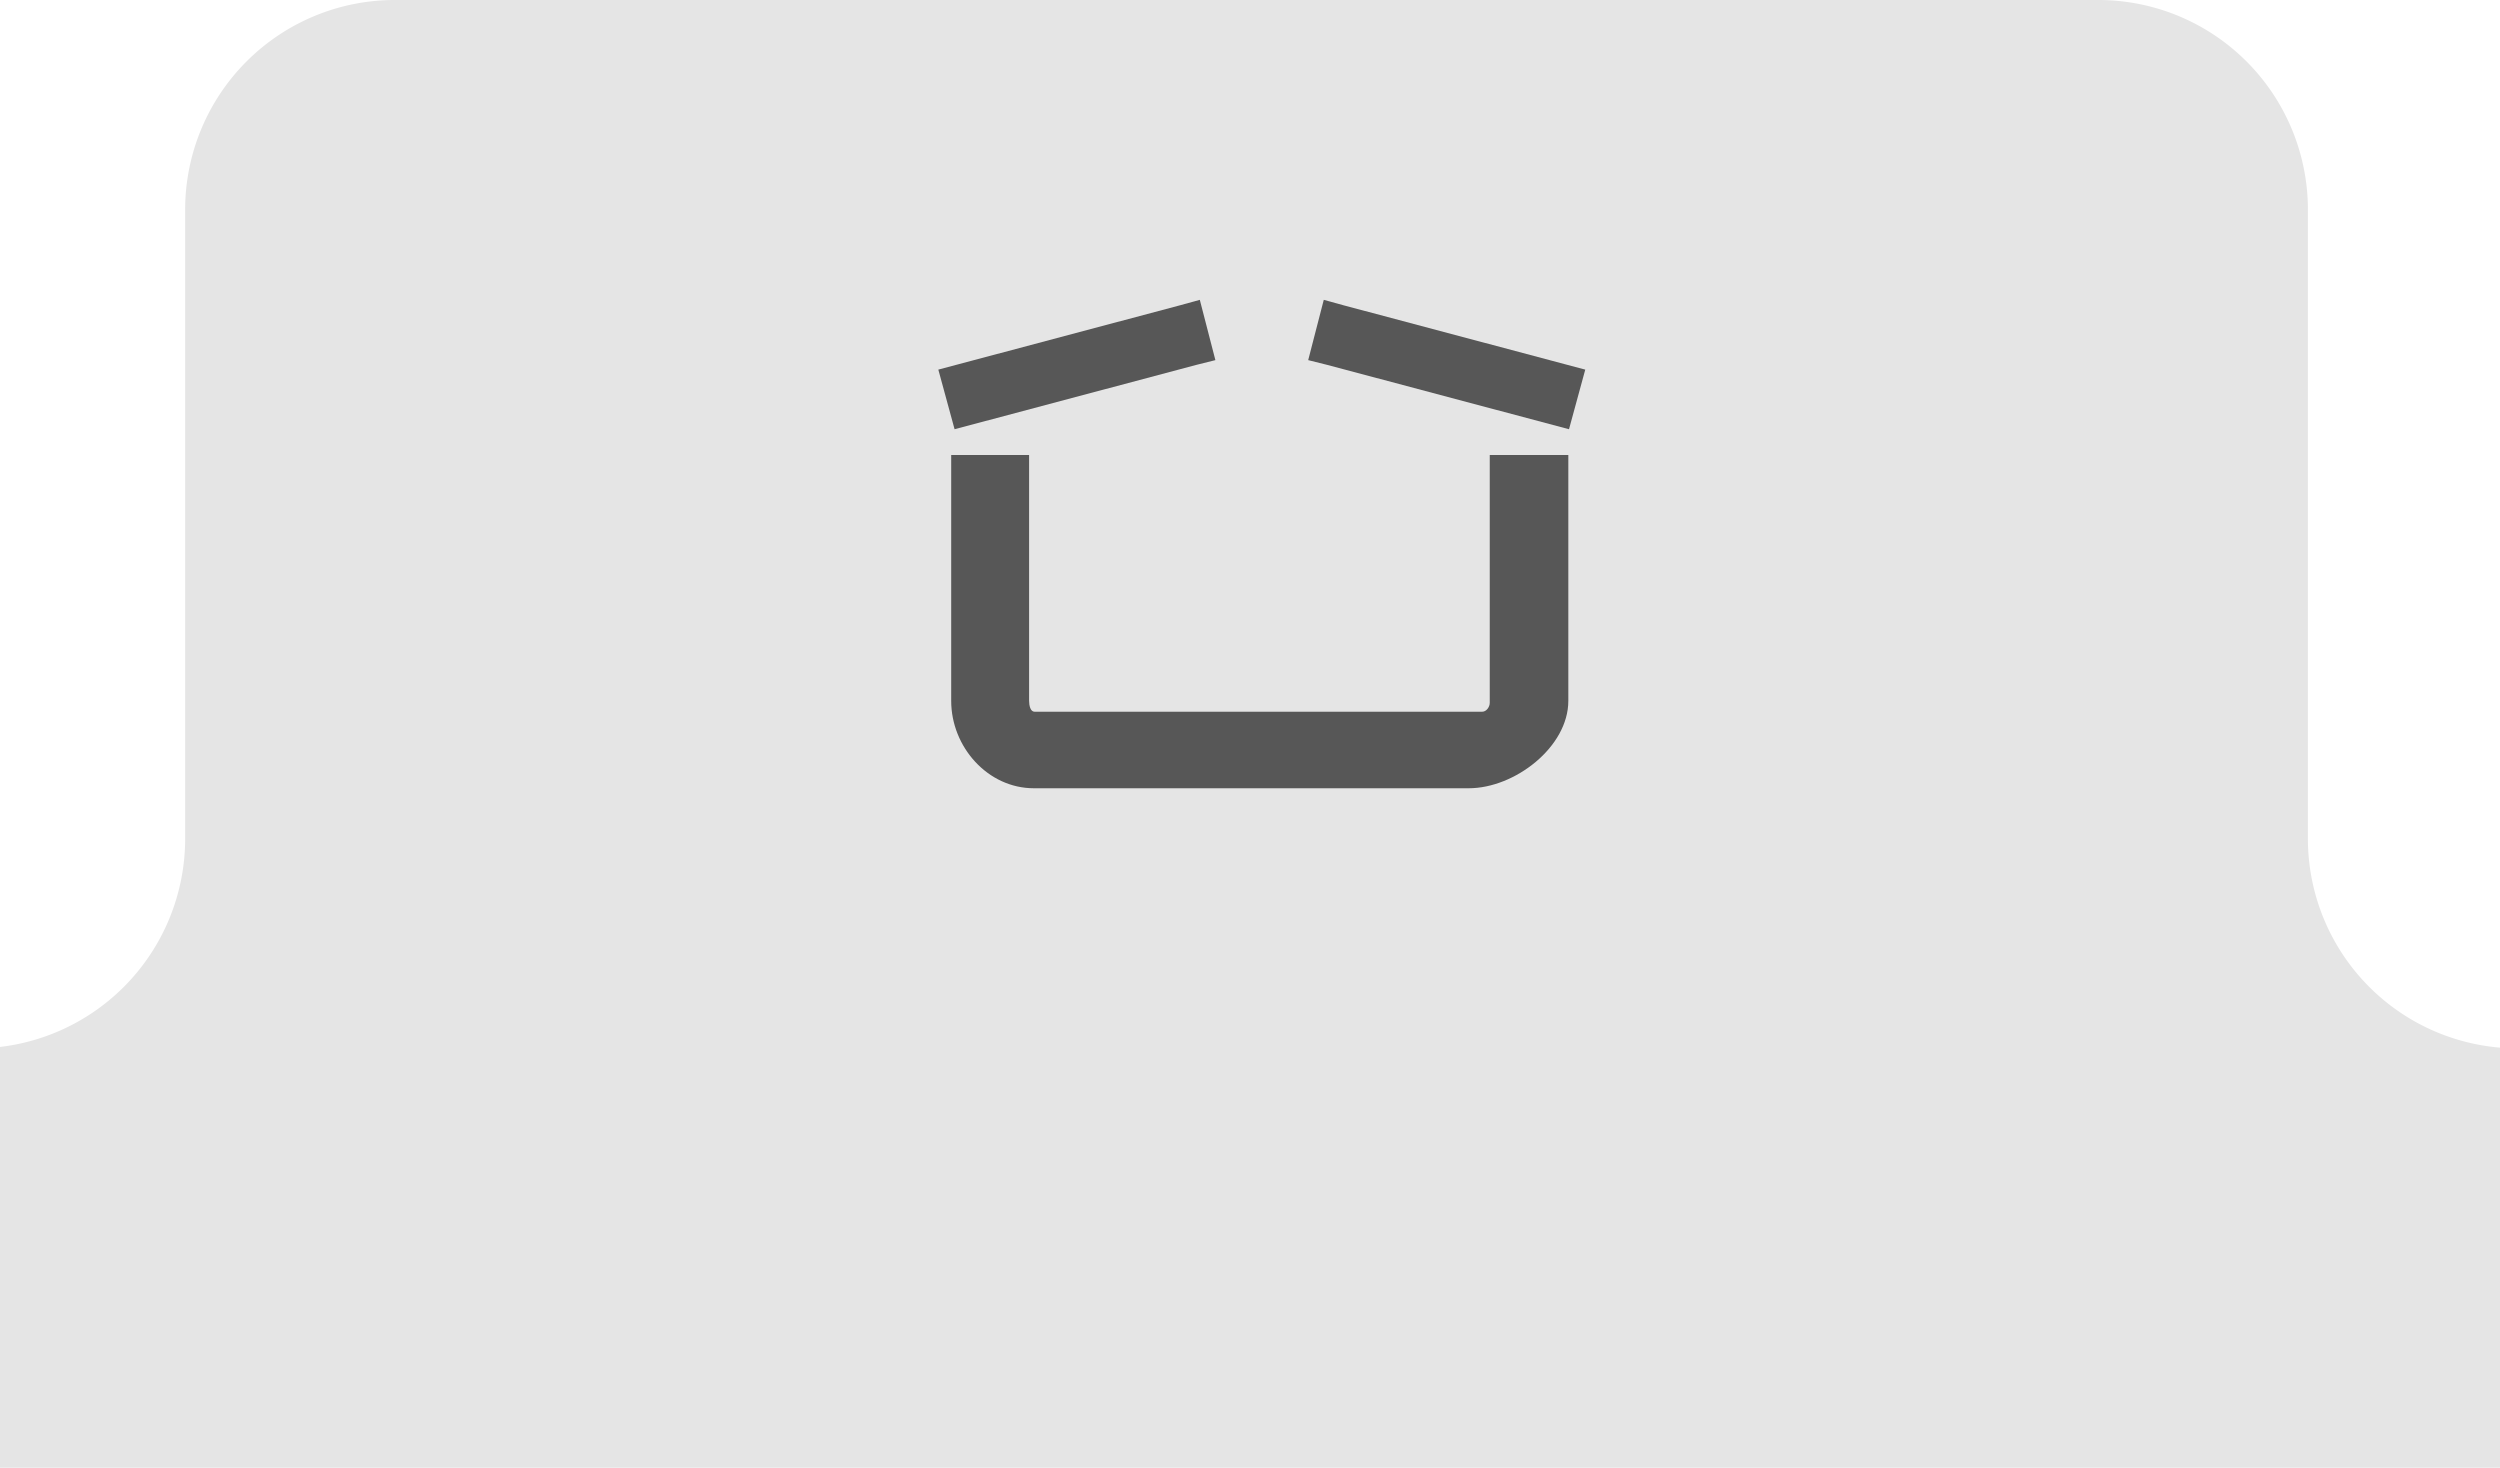 <svg xmlns="http://www.w3.org/2000/svg" viewBox="23 0 155 91">
<defs><style>.cls-1{fill:#e5e5e5;}.cls-2{fill:#575757;}</style></defs>
<path class="cls-1" d="M184.5,65h-5.41a13,13,0,0,1-13-13V13a13,13,0,0,0-13-13H47.48a13,13,0,0,0-13,13V52a13,13,0,0,1-13,13H13A13,13,0,0,0,0,78H0A13,13,0,0,0,13,91H184.5c8.26,0,15-5.84,15-13S192.75,65,184.5,65Z"/>

<svg version="1.1" xmlns="http://www.w3.org/2000/svg" xmlns:xlink="http://www.w3.org/1999/xlink" x="80px" y="-12px"
	 viewBox="0 0 100 100" width="42">
	<path class="cls-2" d="M84.2,74c0,0.6-0.5,1.3-1.1,1.3H17c-0.6,0-0.8-0.9-0.8-1.6V37.4H4.7v36.3c0,6.8,5.4,12.9,12.2,12.9h64.2
				c6.8,0,14.7-6.1,14.7-12.9V37.4H84.2L84.2,74z"/>
	<polygon class="cls-2" points="57.4,23.4 60.2,24.1 95.9,33.6 98.3,24.8 62.6,15.3 59.7,14.5"/>
	<polygon class="cls-2" points="43.7,23.4 40.9,24.1 5.2,33.6 2.8,24.8 38.5,15.3 41.4,14.5"/>
</svg>
</svg>